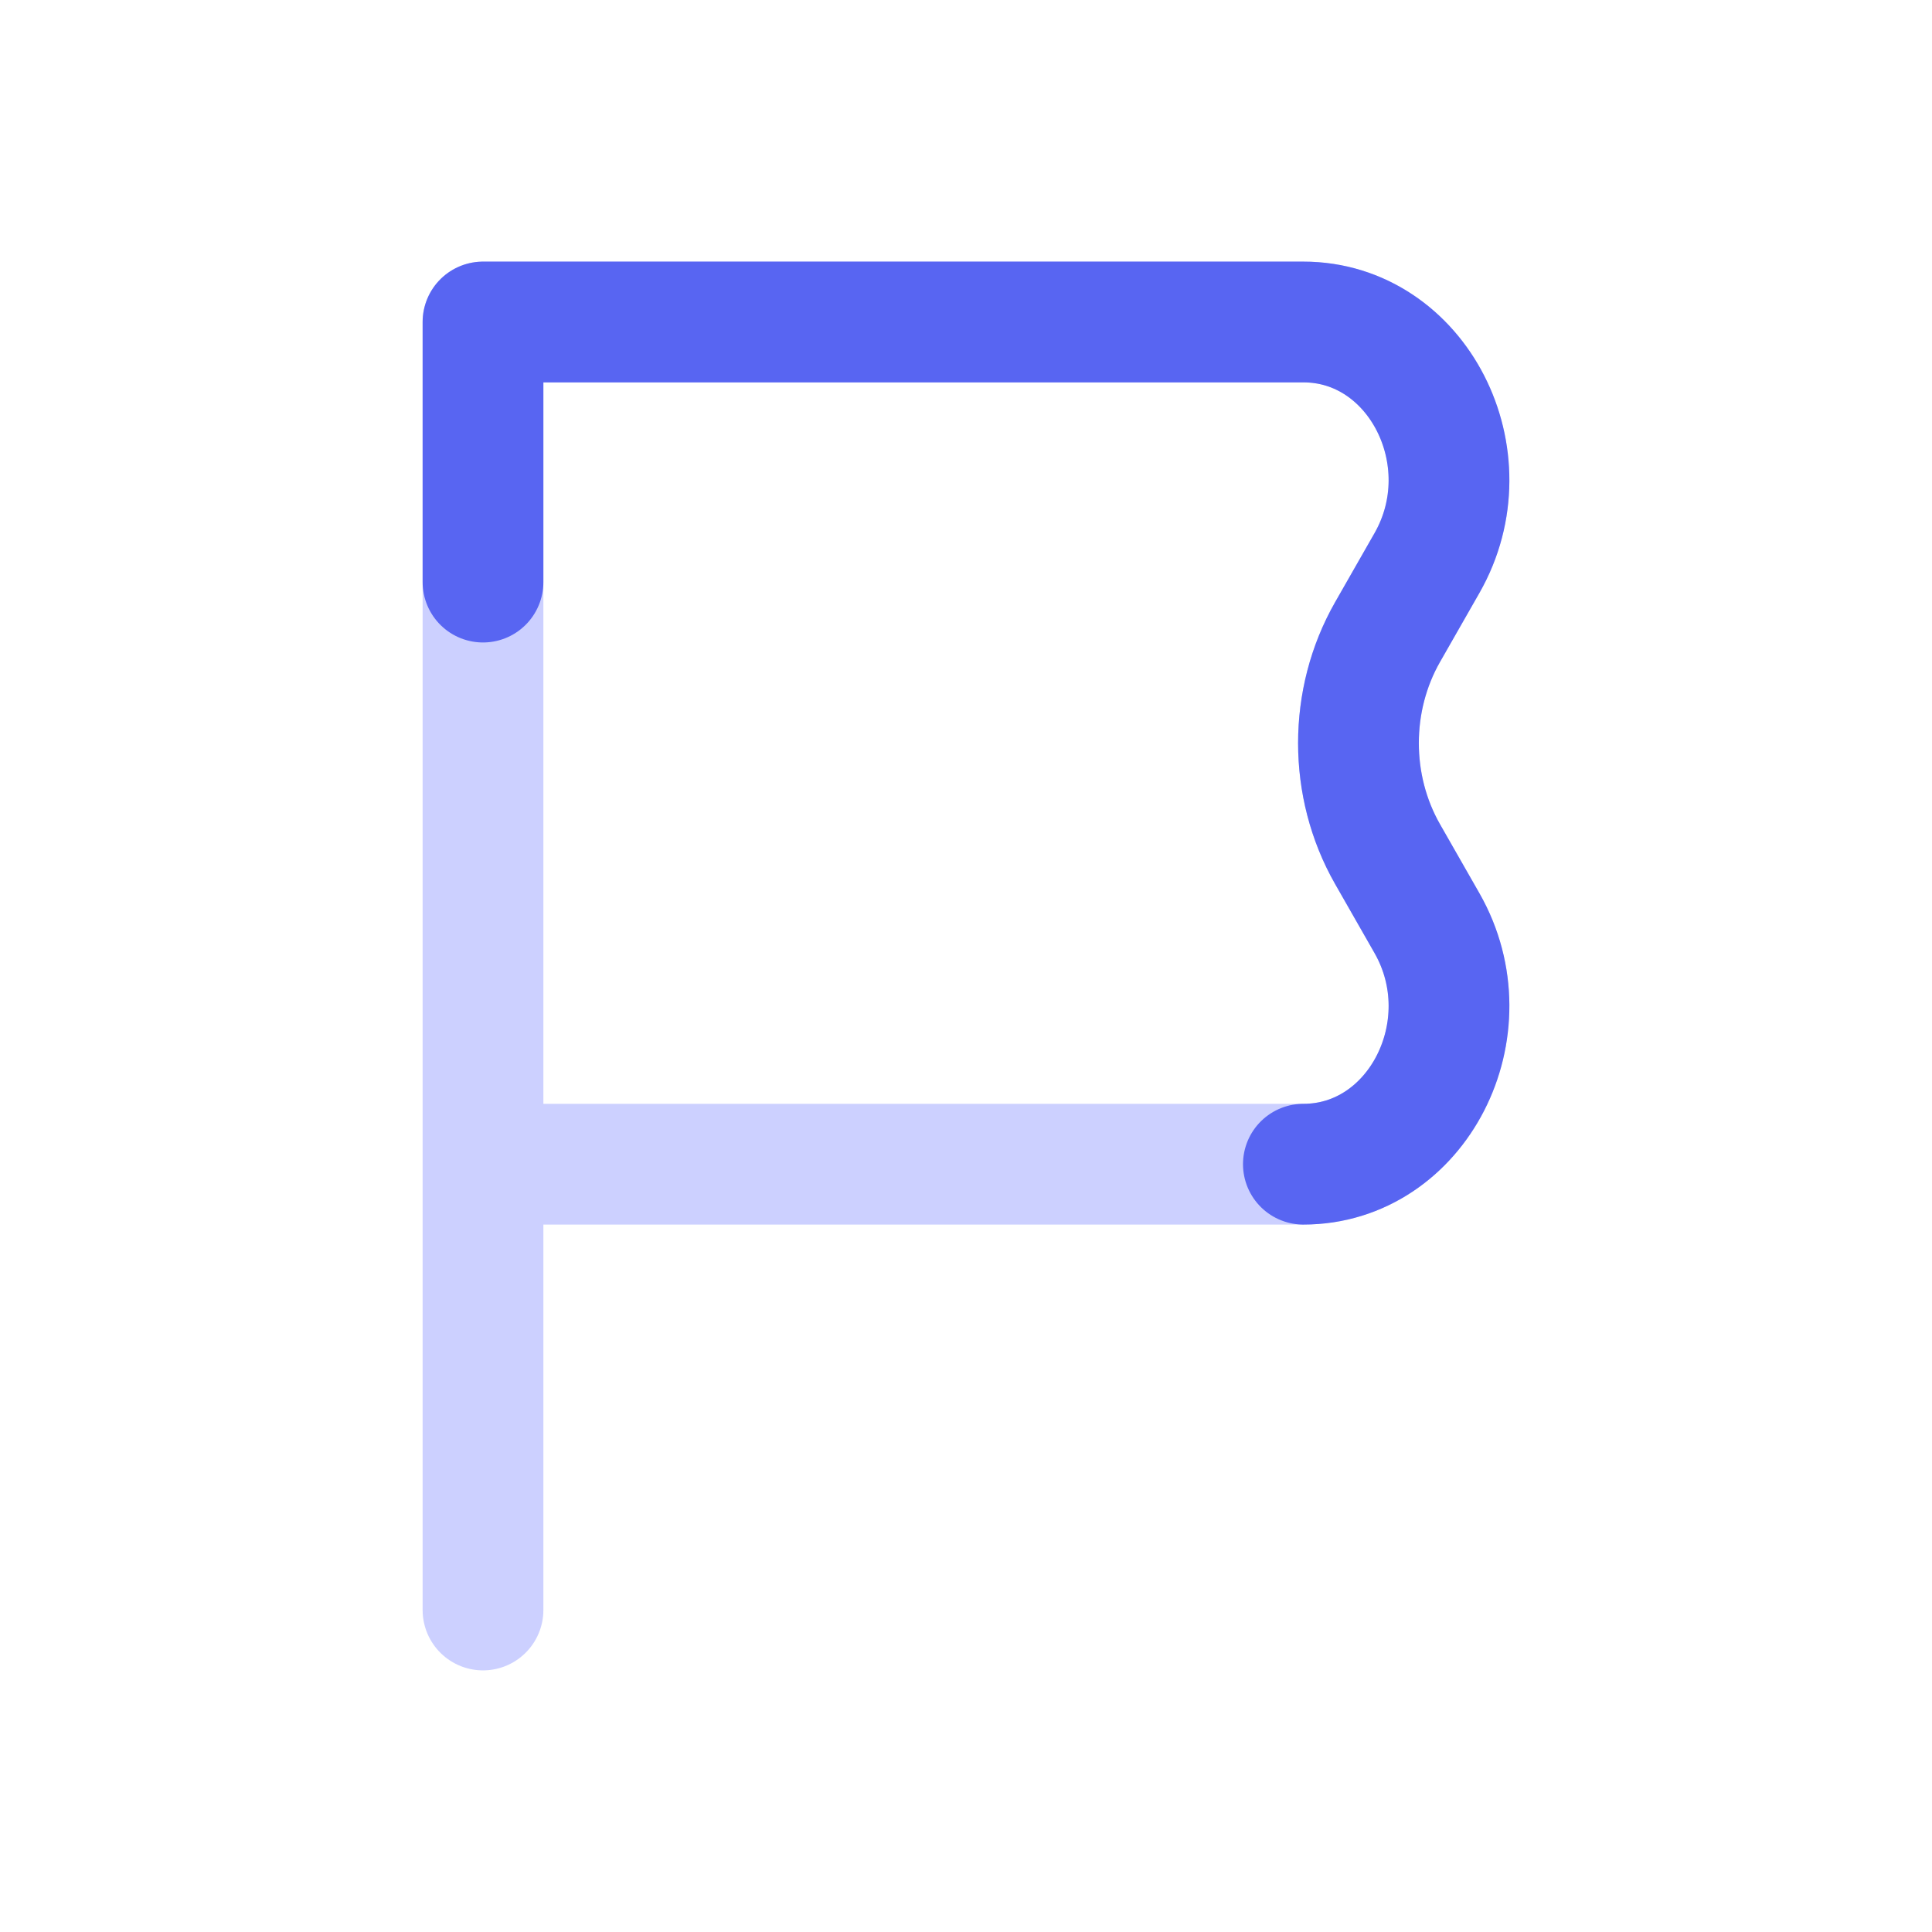 <svg width="24" height="24" viewBox="0 0 24 24" fill="none" xmlns="http://www.w3.org/2000/svg">
<path d="M6 14.462H16.191C17.607 14.462 18.472 12.774 17.726 11.467L17.236 10.609C16.755 9.765 16.755 8.697 17.236 7.853L17.726 6.995C18.472 5.688 17.607 4 16.191 4L6 4L6 14.462ZM6 14.462L6 20" stroke="#CCD0FF" stroke-width="1.5" stroke-linecap="round" stroke-linejoin="round"/>
<path d="M16.191 14.462C17.607 14.462 18.472 12.774 17.726 11.467L17.236 10.609C16.755 9.765 16.755 8.697 17.236 7.853L17.726 6.995C18.472 5.688 17.607 4 16.191 4L6 4L6 7.231" stroke="#5865F2" stroke-width="1.5" stroke-linecap="round" stroke-linejoin="round"/>
</svg>

